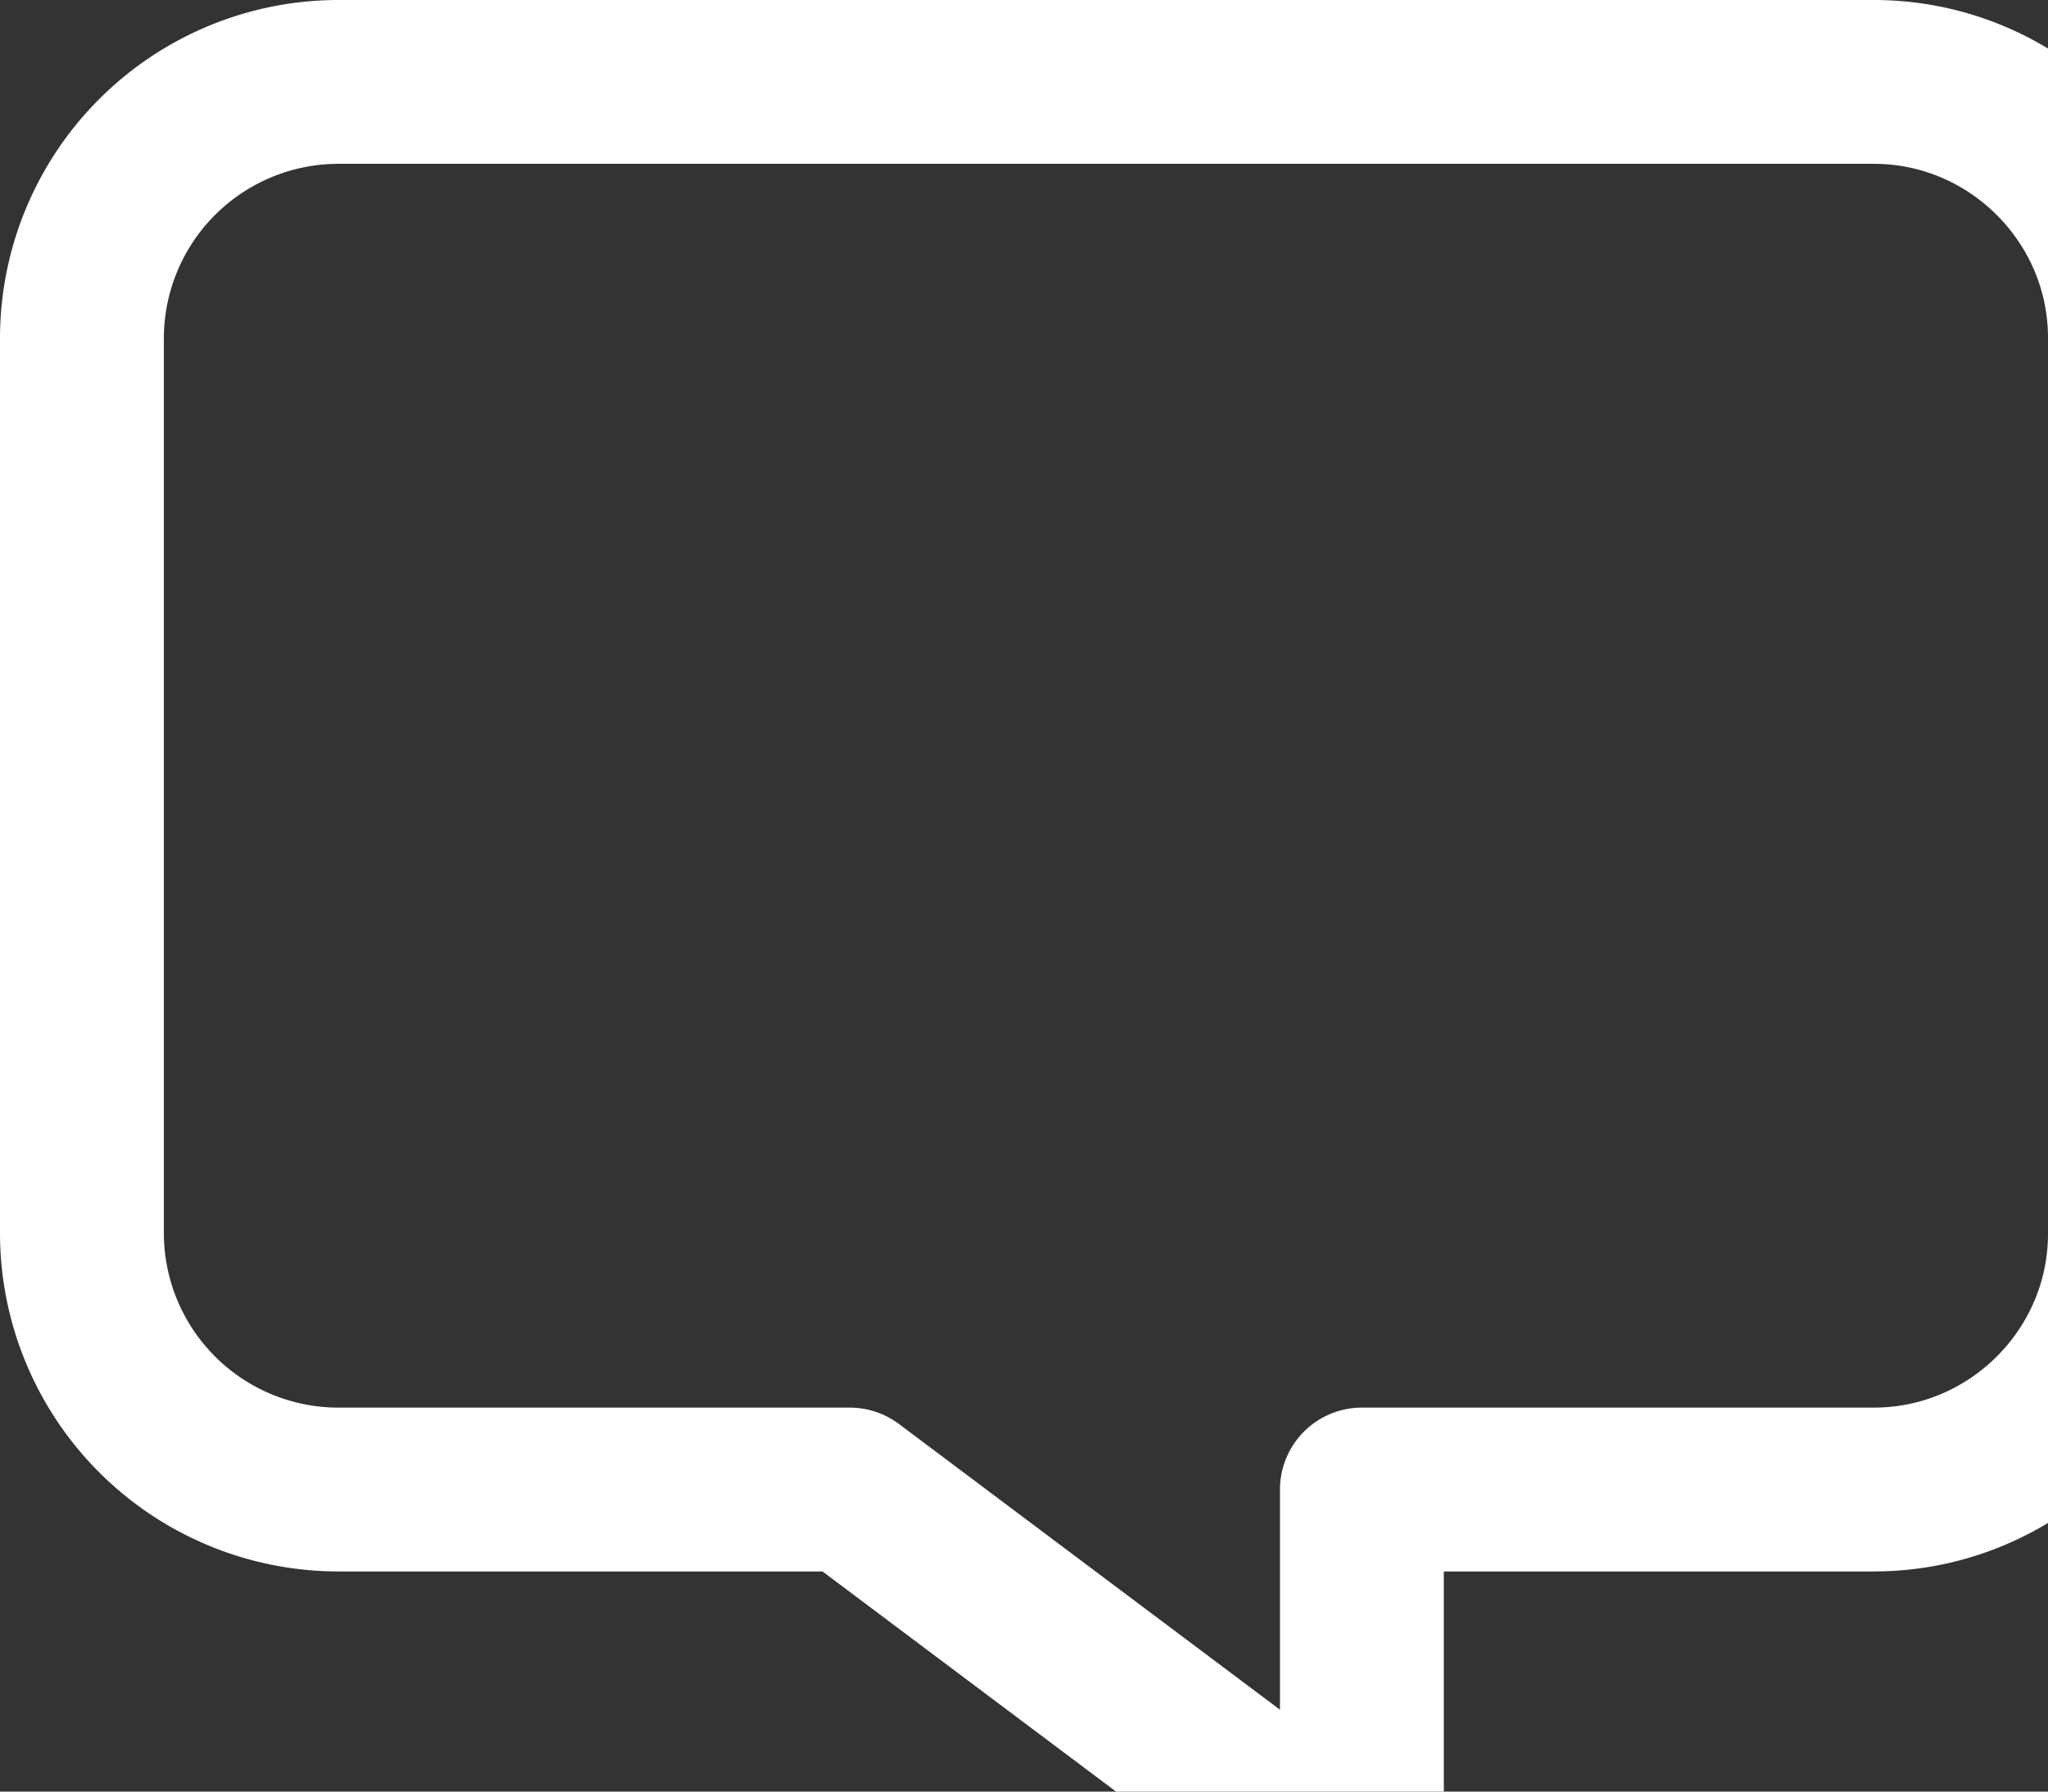 <svg xmlns="http://www.w3.org/2000/svg" width="12.498" height="10.936" viewBox="-0.798 182.733 12.498 10.936"><rect x="-0.798" y="182.733" width="12.498" height="10.936" fill="#333333" stroke="none"/><path d="M12.2 184.795v5.468c0 .86-.703 1.562-1.563 1.562H7.513v2.344l-3.125-2.344H1.264a1.566 1.566 0 0 1-1.562-1.562v-5.468a1.566 1.566 0 0 1 1.562-1.562h9.373c.86 0 1.563.703 1.563 1.562Z" stroke-linejoin="round" stroke-linecap="round" stroke="#fff" fill="transparent" data-name="message"/></svg>